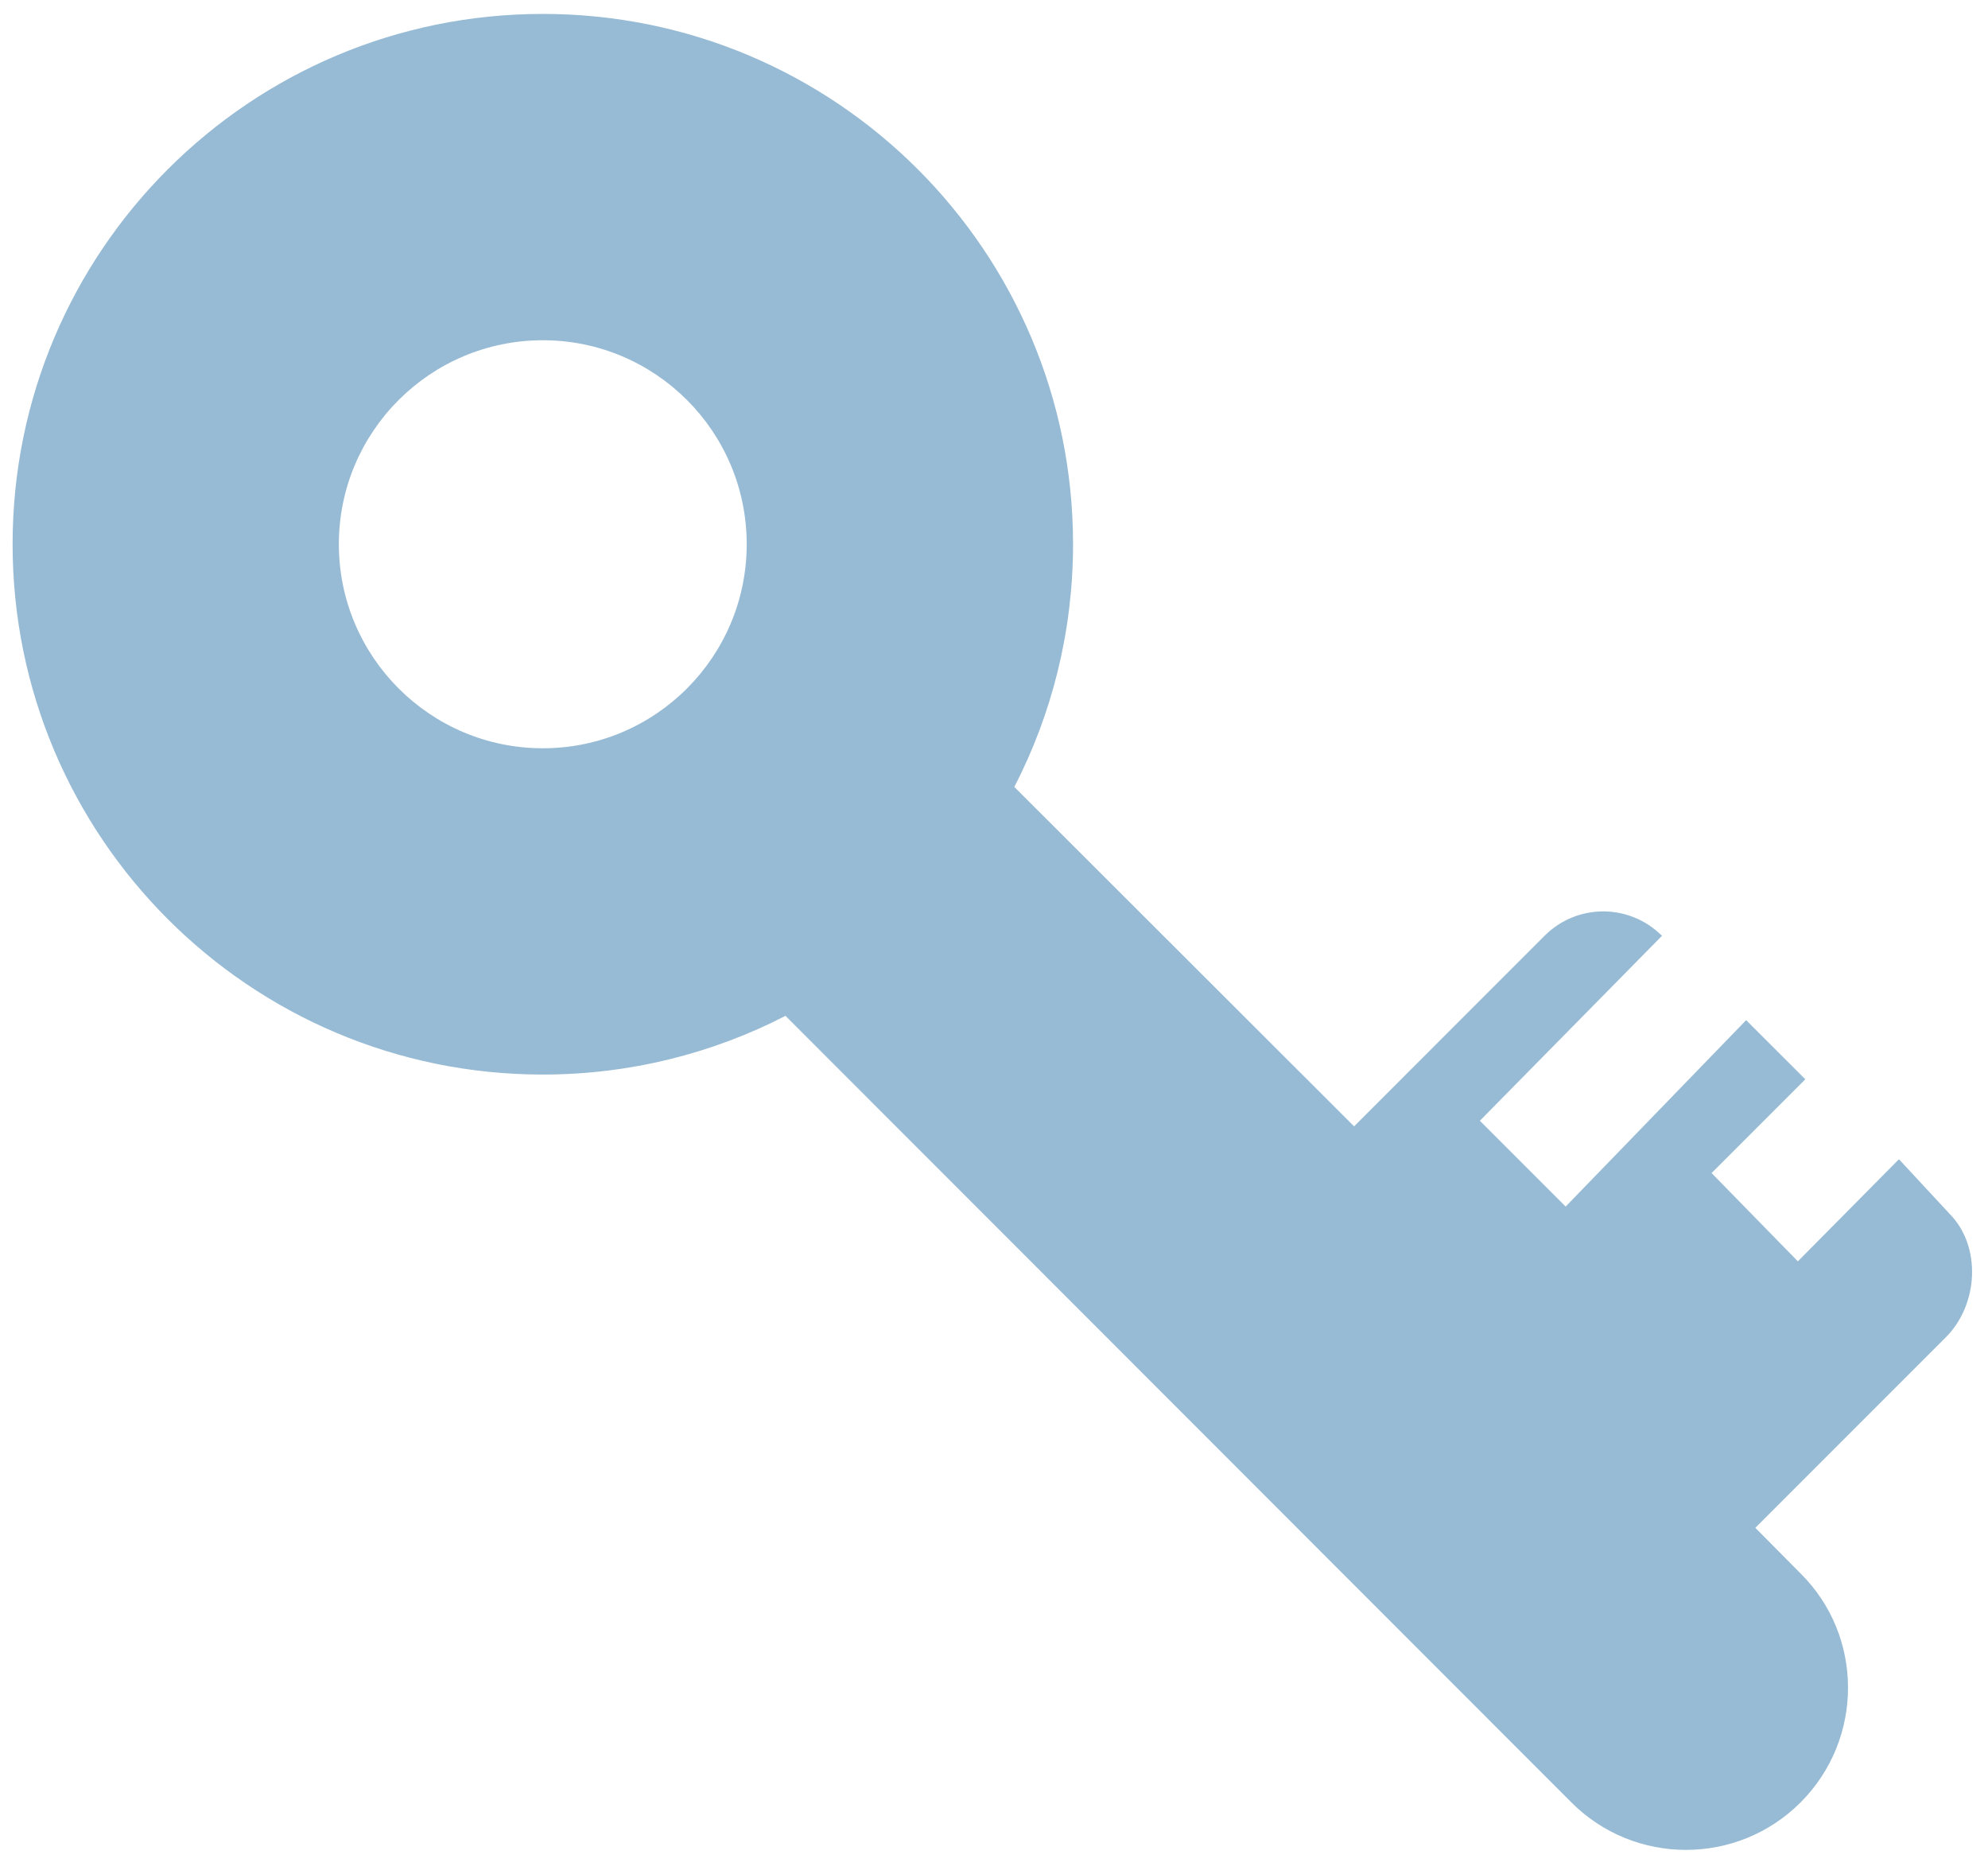 <?xml version="1.0" encoding="utf-8"?>
<!-- Generator: Adobe Illustrator 16.0.3, SVG Export Plug-In . SVG Version: 6.00 Build 0)  -->
<!DOCTYPE svg PUBLIC "-//W3C//DTD SVG 1.1//EN" "http://www.w3.org/Graphics/SVG/1.1/DTD/svg11.dtd">
<svg version="1.1" id="Layer_1" xmlns="http://www.w3.org/2000/svg" xmlns:xlink="http://www.w3.org/1999/xlink" x="0px" y="0px"
	 width="84px" height="79px" viewBox="0 0 84 79" enable-background="new 0 0 84 79" xml:space="preserve">
<path fill="#97BBD5" d="M80.237,48.969l-4.271,4.313l-3.646-3.729l3.961-3.961l-2.5-2.498l-7.627,7.875l-3.625-3.625l7.695-7.813
	c-1.38-1.375-3.586-1.375-4.963,0l-8.046,8.049L42.859,33.242c1.583-3.066,2.481-6.563,2.481-10.254
	c0-12.373-10.032-22.4-22.404-22.4c-12.373,0-22.404,10.027-22.404,22.4c0,12.375,10.031,22.404,22.404,22.404
	c3.689,0,7.184-0.898,10.254-2.48l33.207,33.227c2.669,2.674,7.013,2.674,9.683,0c2.674-2.676,2.674-7.02,0-9.672l-1.911-1.928
	l8.049-8.049c1.379-1.375,1.523-3.85,0.145-5.23L80.237,48.969z M22.937,31.609c-4.755,0-8.619-3.861-8.619-8.621
	c0-4.754,3.864-8.615,8.619-8.615s8.614,3.861,8.614,8.615C31.551,27.748,27.691,31.609,22.937,31.609z"/>
<rect id="_x3C_Slice_x3E__163_" fill="none" width="84" height="79"/>
</svg>
